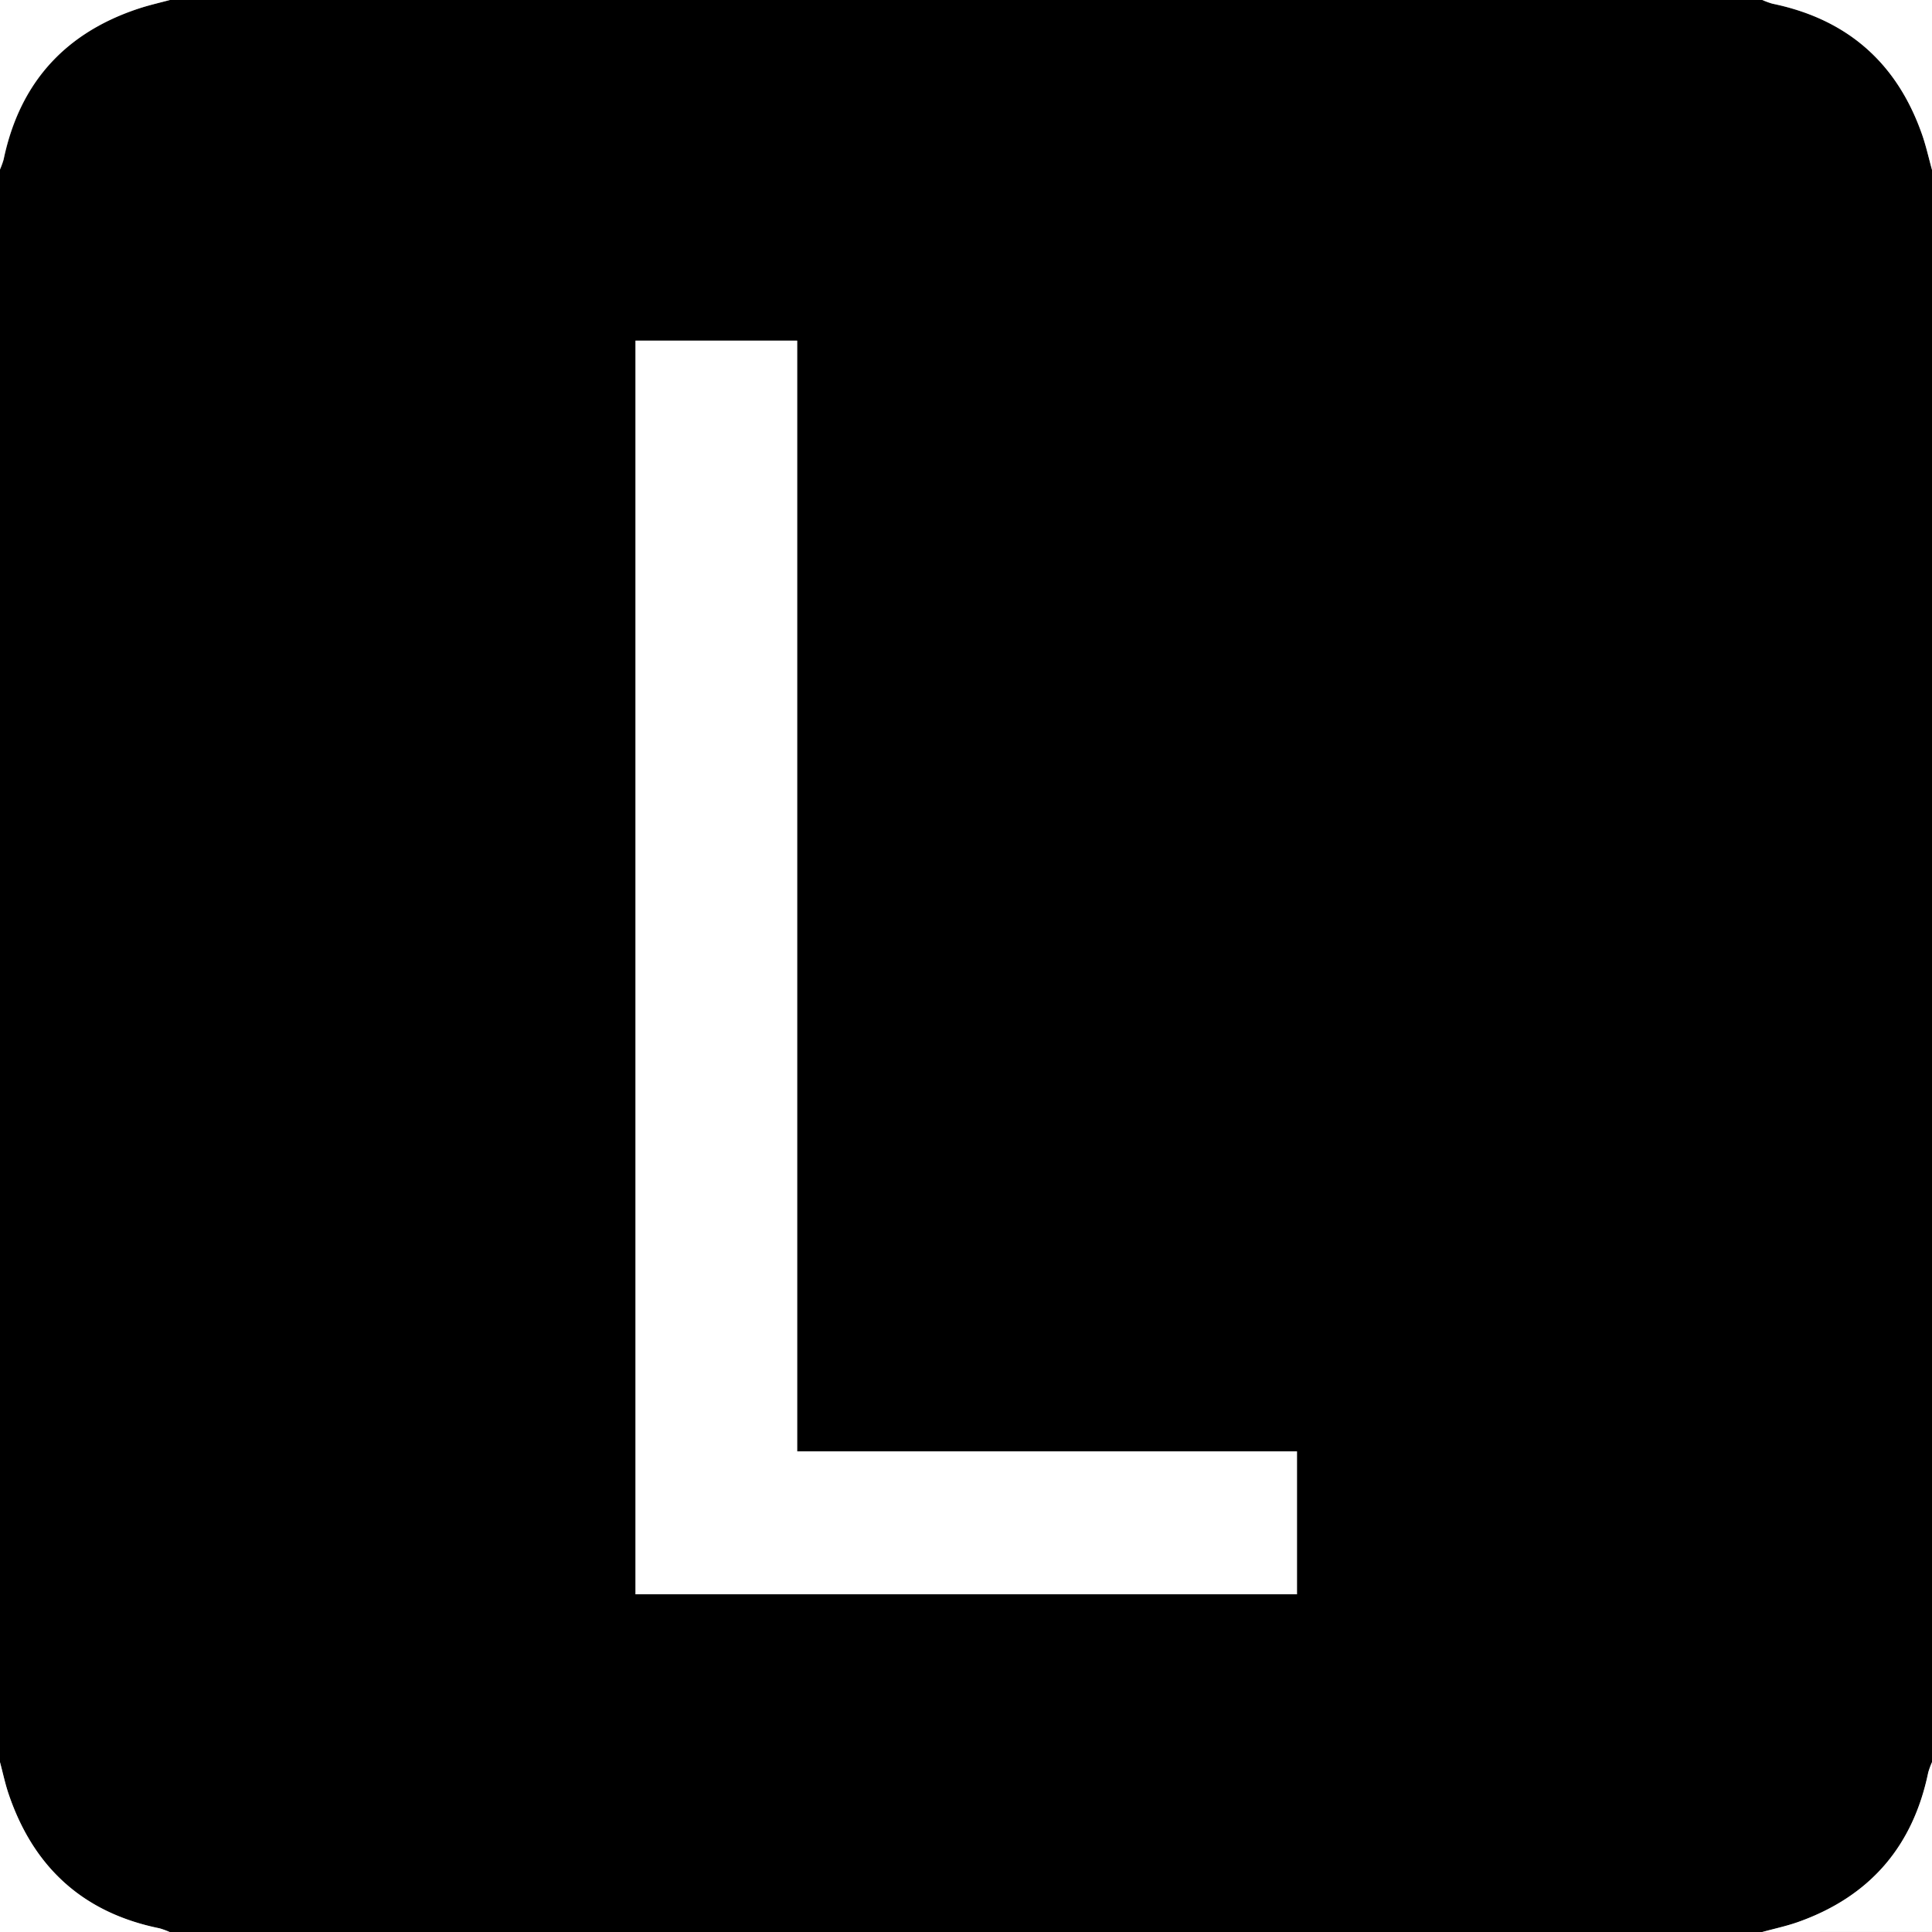 <svg id="图层_1" data-name="图层 1" xmlns="http://www.w3.org/2000/svg" viewBox="0 0 512 512"><rect x="0" y="0" width="512" height="512" fill="#808080" stroke="none"/><defs><style>.cls-1{fill:#fff;}</style></defs><title>android-chrome-512x512</title><path d="M166,509.28v-422a22,22,0,0,0,1-2.75c4.23-20.32,16.29-33.62,36-40.05,2.65-.86,5.37-1.48,8.06-2.2H633a20.21,20.21,0,0,0,2.73,1q29.6,6.07,39.6,34.56c1.09,3.08,1.79,6.31,2.67,9.47v422a21.27,21.27,0,0,0-1,2.74q-6.12,29.55-34.55,39.62c-3.09,1.09-6.32,1.77-9.48,2.64H211a20.27,20.27,0,0,0-2.73-1c-20.18-4.1-33.34-16.1-39.94-35.46C167.37,515.05,166.77,512.13,166,509.28Zm168.41-44.5h175.3V426.91H377.26V132.56H334.41Z" transform="translate(-166 -42.28)"/><path class="cls-1" d="M678,87.28c-.88-3.16-1.58-6.39-2.67-9.47q-10-28.43-39.6-34.56a20.21,20.21,0,0,1-2.73-1h45Z" transform="translate(-166 -42.28)"/><path class="cls-1" d="M166,509.28c.77,2.85,1.37,5.77,2.33,8.56,6.6,19.36,19.76,31.36,39.94,35.46a20.27,20.27,0,0,1,2.73,1H166Z" transform="translate(-166 -42.28)"/><path class="cls-1" d="M211,42.28c-2.69.72-5.41,1.34-8.06,2.2-19.68,6.43-31.74,19.73-36,40.05a22,22,0,0,1-1,2.75v-45Z" transform="translate(-166 -42.28)"/><path class="cls-1" d="M633,554.28c3.16-.87,6.39-1.55,9.48-2.64Q670.88,541.57,677,512a21.27,21.27,0,0,1,1-2.74v45Z" transform="translate(-166 -42.28)"/><path class="cls-1" d="M334.41,464.78V132.56h42.85V426.91H509.71v37.87Z" transform="translate(-166 -42.28)"/></svg>